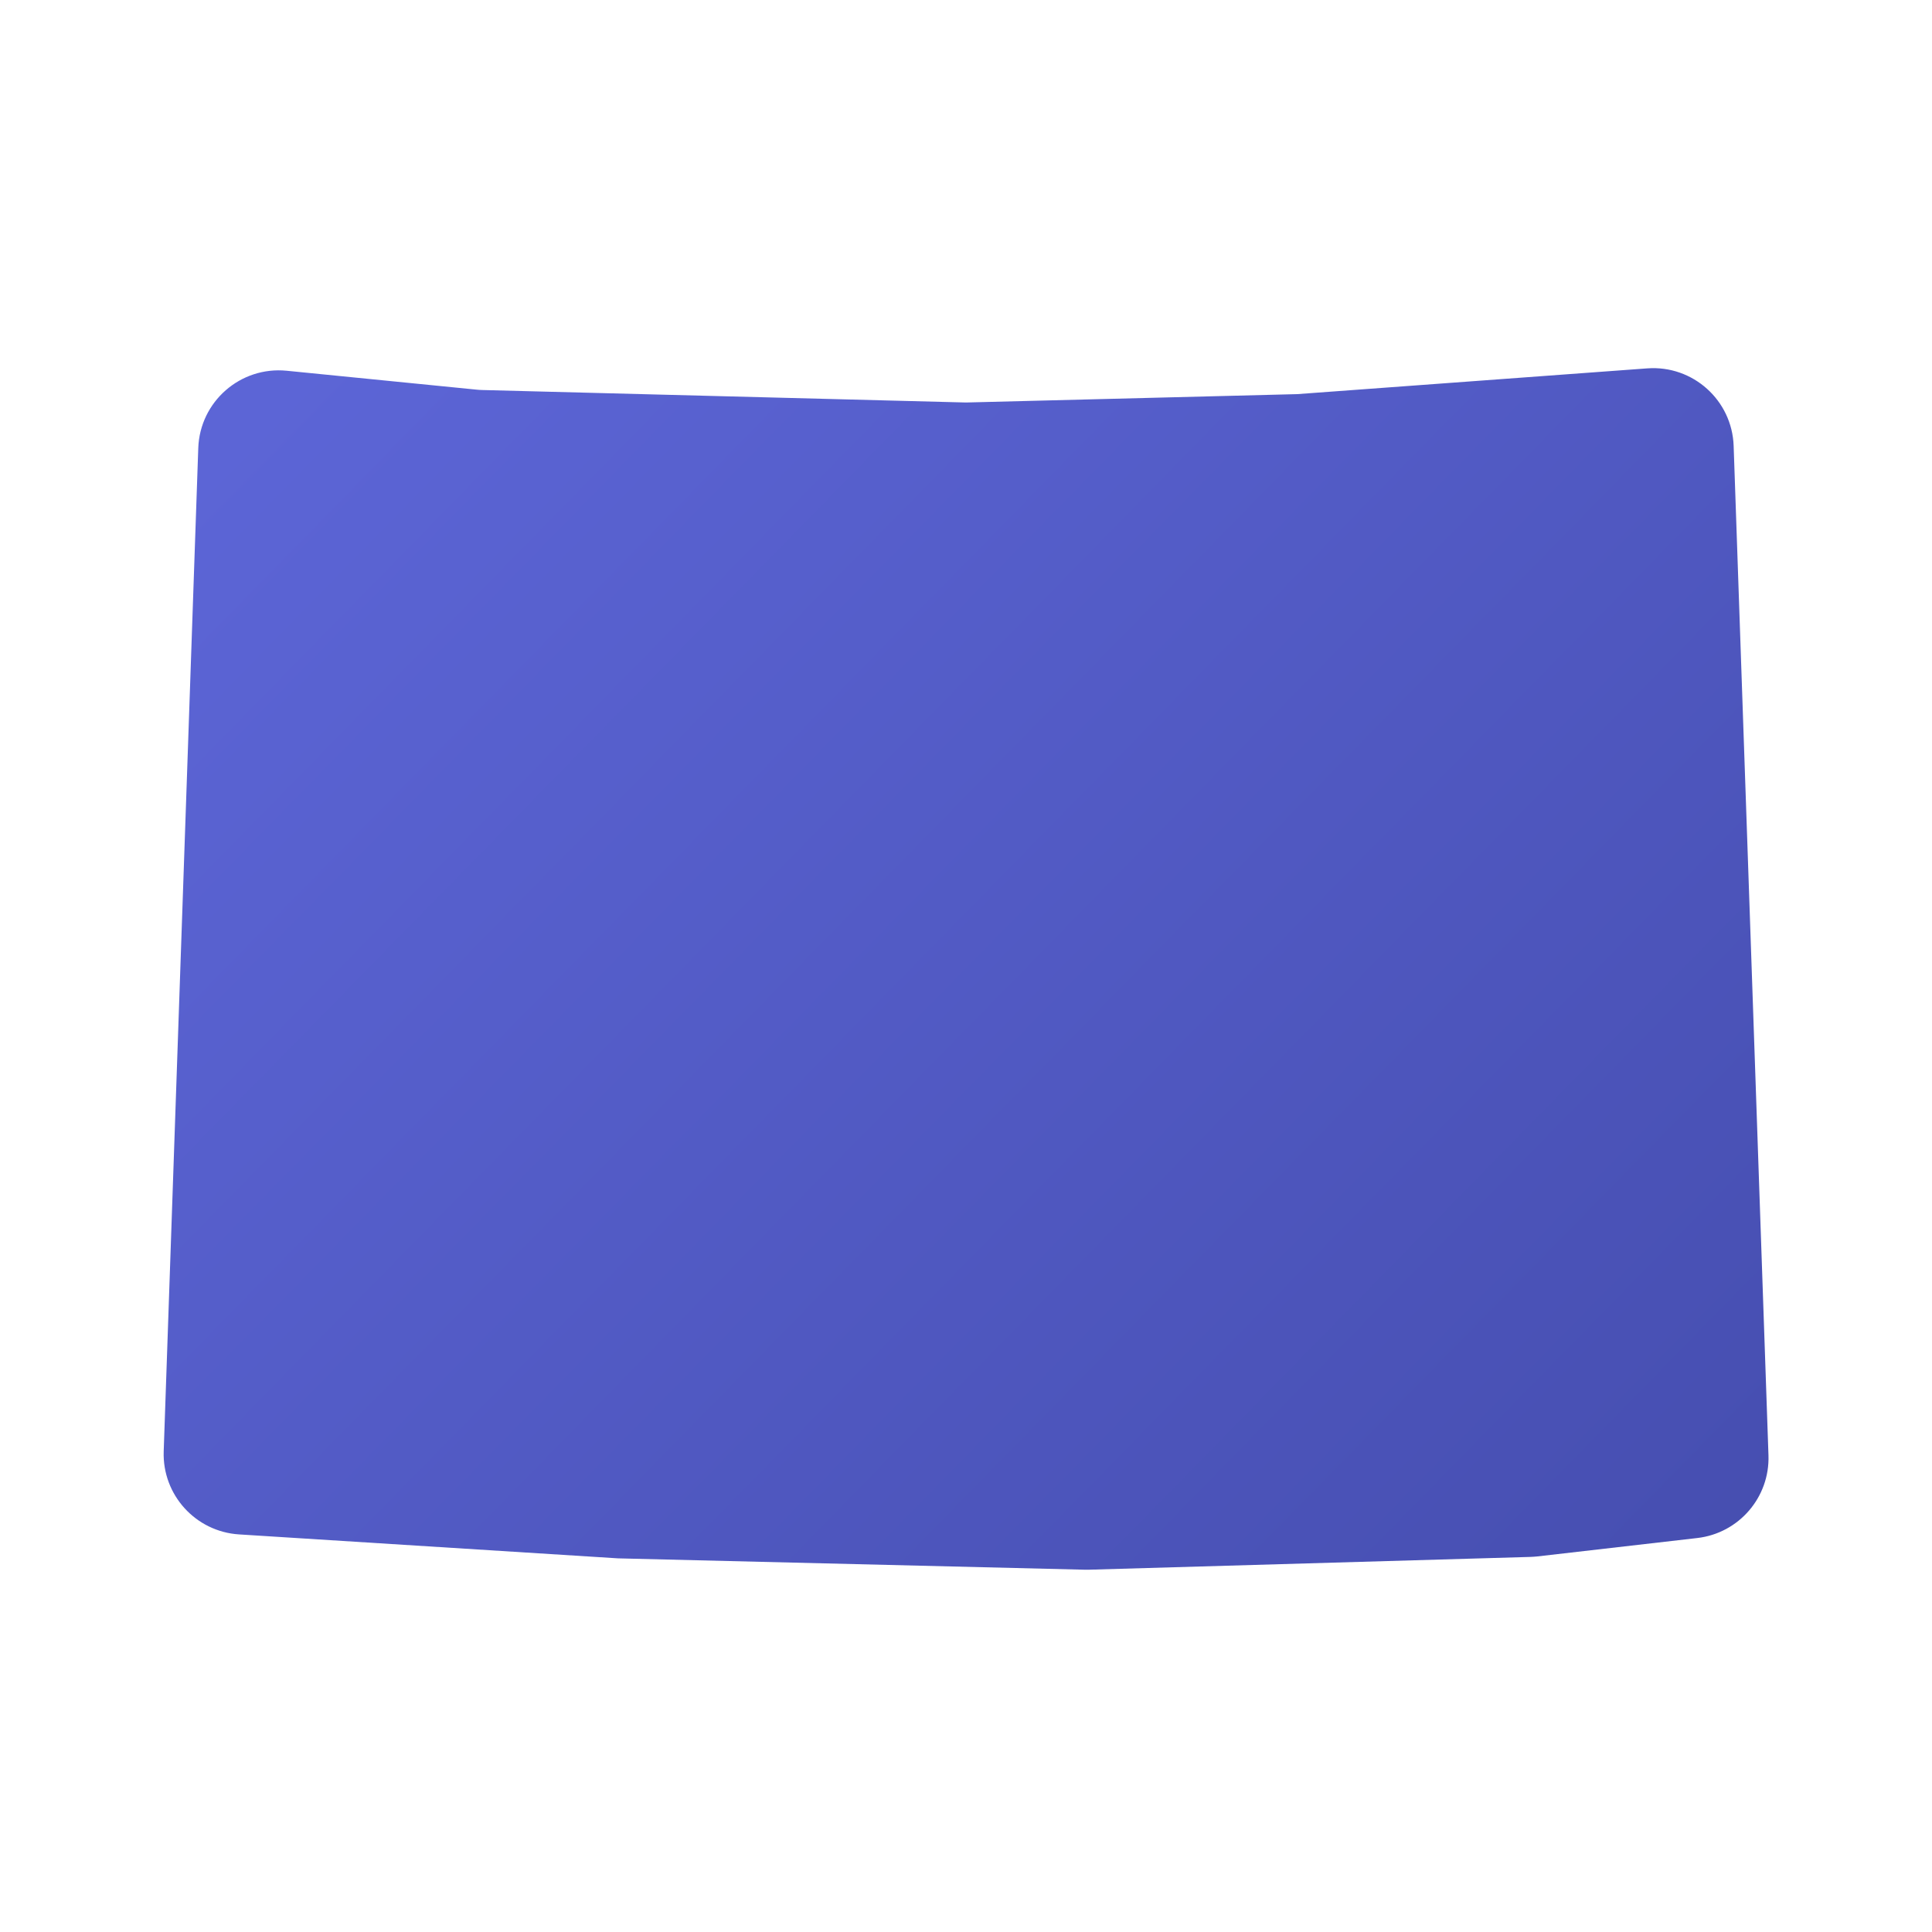 <svg xmlns="http://www.w3.org/2000/svg" viewBox="0 0 48 48"><linearGradient id="T~0pcq31v4qw1LdXcvPoLa" x1="8.089" x2="41.451" y1="8.473" y2="41.154" gradientUnits="userSpaceOnUse"><stop offset="0" stop-color="#5c65d6"/><stop offset=".999" stop-color="#464eb0"/></linearGradient><path fill="url(#T~0pcq31v4qw1LdXcvPoLa)" d="M43.072,11.078c-0.039-1.134-1.013-2.009-2.145-1.926l-8.697,0.64L24,10L11.99,9.69	c-0.049-0.001-0.098-0.004-0.146-0.009l-4.721-0.47c-1.15-0.114-2.157,0.767-2.197,1.921L4.067,36.058	C4.03,37.139,4.86,38.054,5.94,38.122l9.416,0.595l11.591,0.282c0.036,0.001,0.071,0.001,0.107,0l10.97-0.318	c0.057-0.002,0.114-0.006,0.171-0.012l3.972-0.457c1.036-0.119,1.806-1.014,1.77-2.056L43.072,11.078z"/></svg>